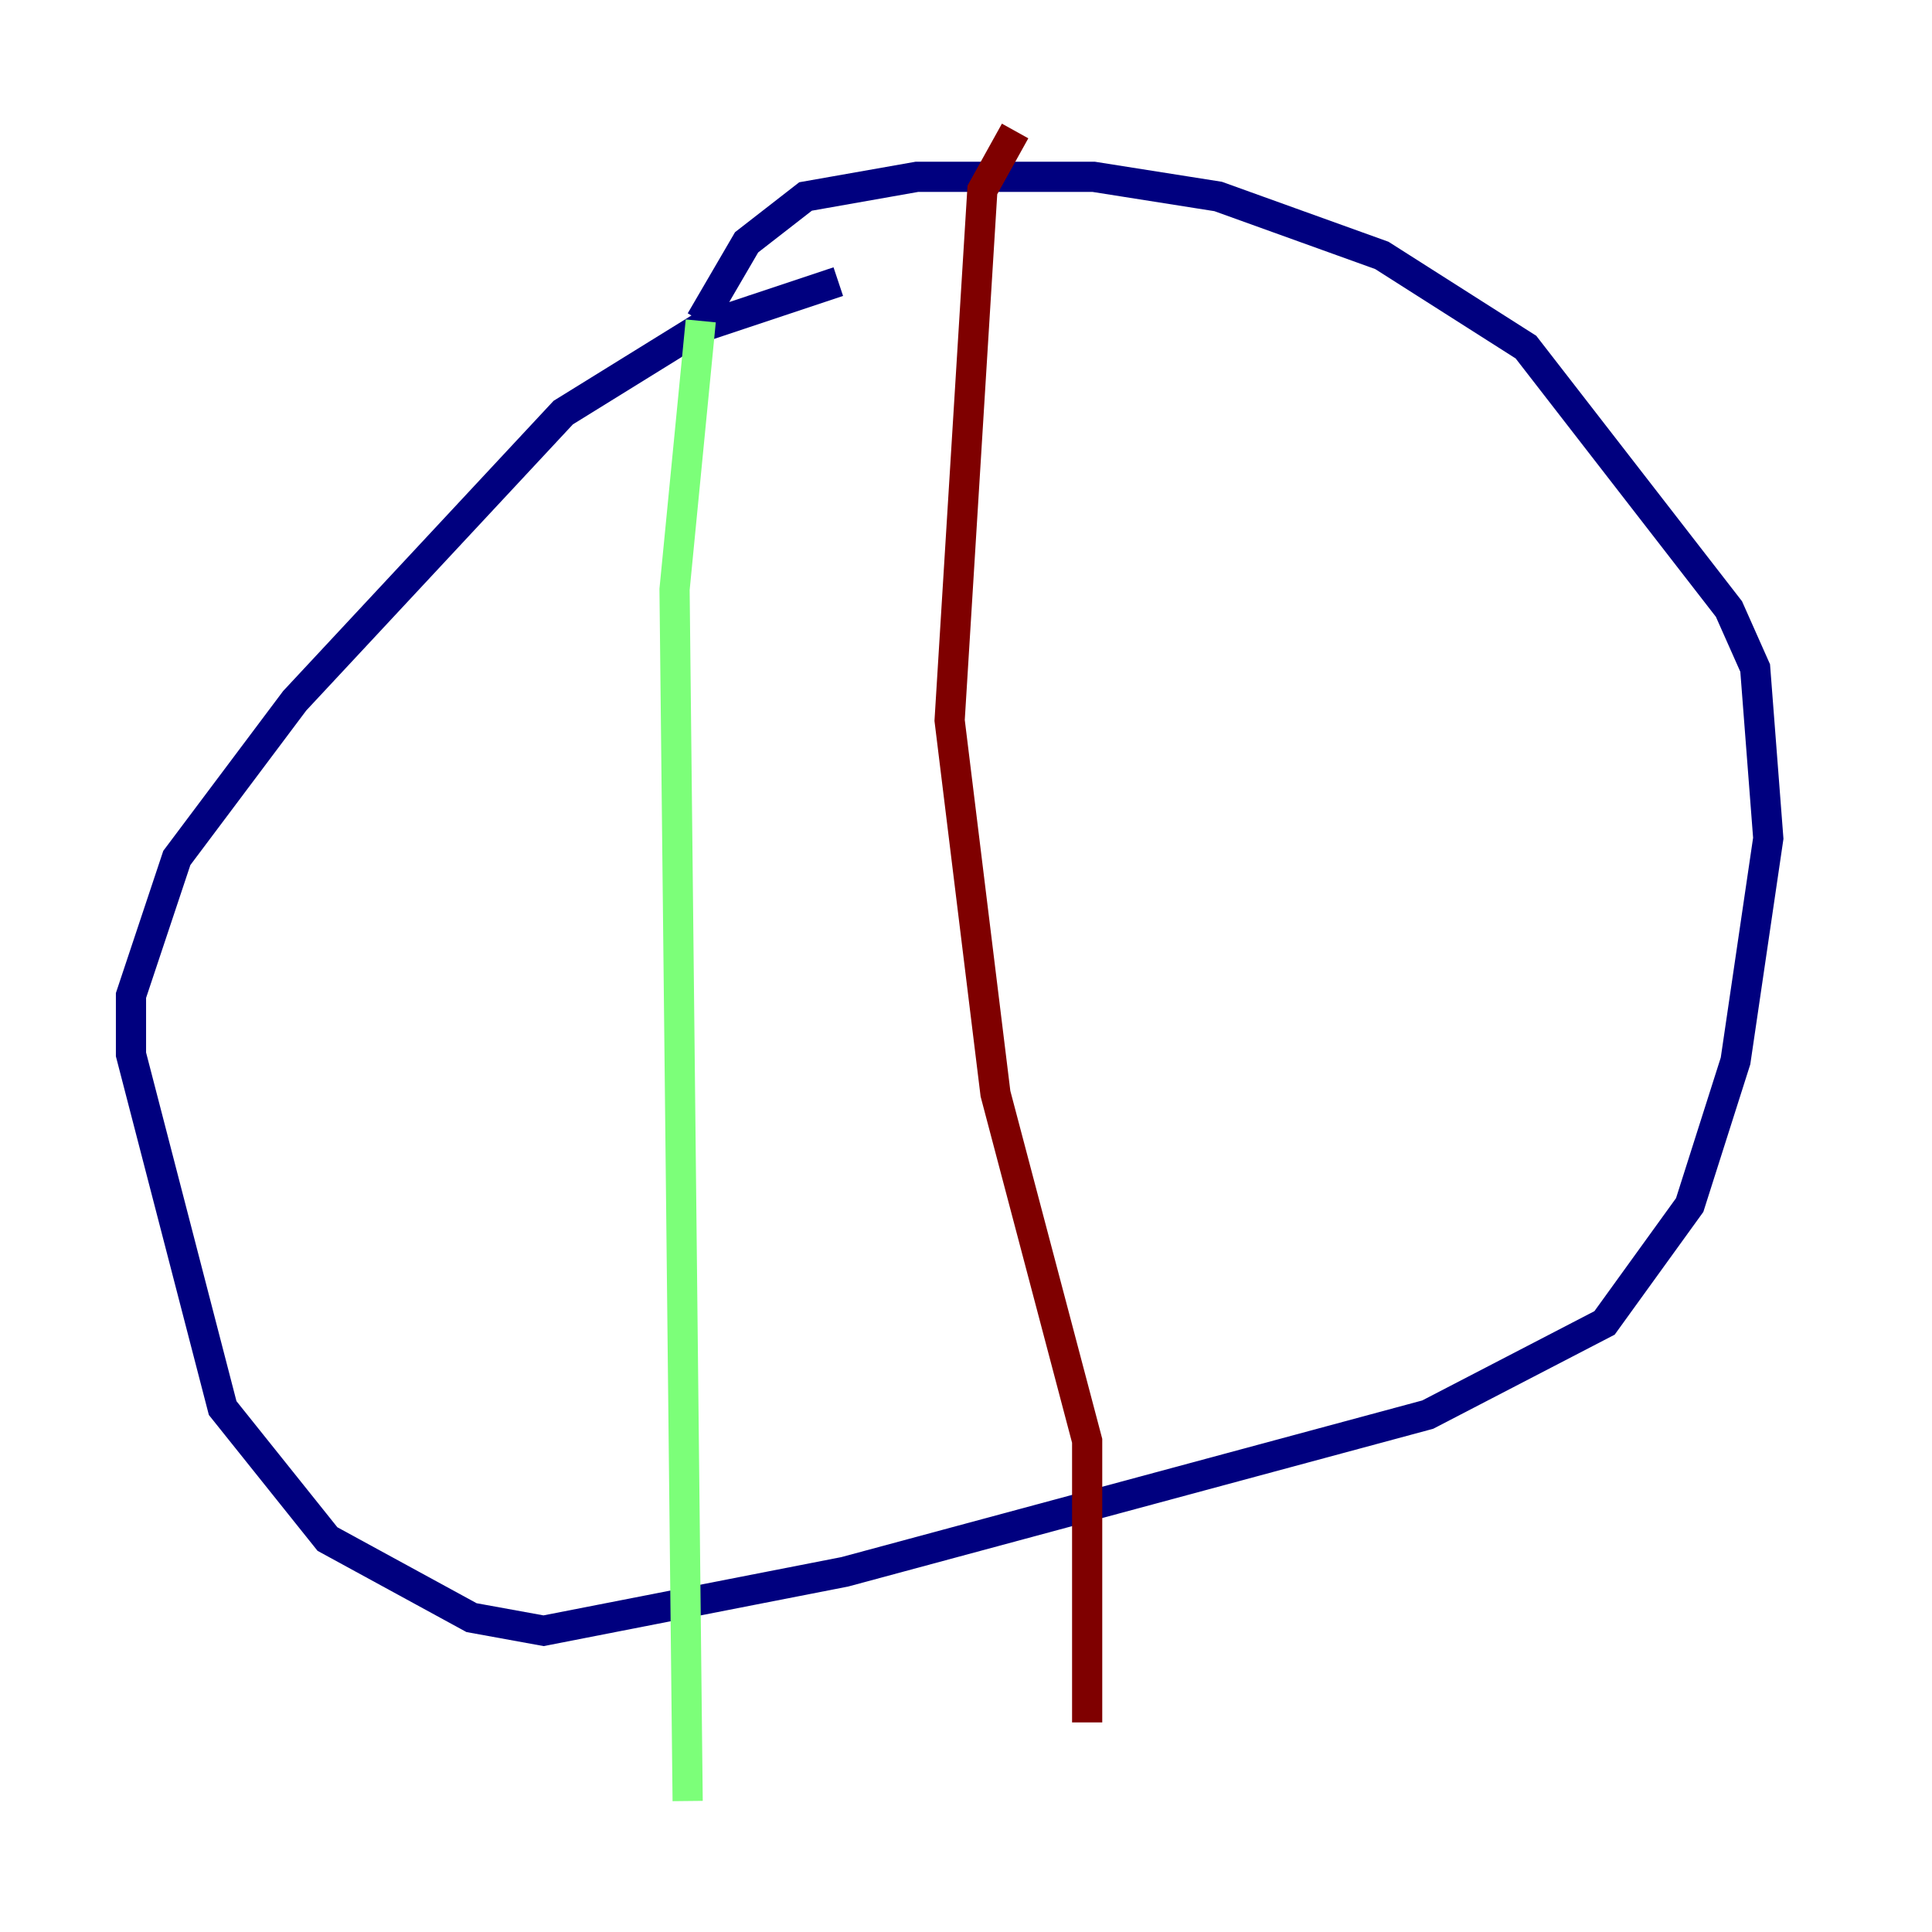 <?xml version="1.0" encoding="utf-8" ?>
<svg baseProfile="tiny" height="128" version="1.2" viewBox="0,0,128,128" width="128" xmlns="http://www.w3.org/2000/svg" xmlns:ev="http://www.w3.org/2001/xml-events" xmlns:xlink="http://www.w3.org/1999/xlink"><defs /><polyline fill="none" points="55.539,18.658 46.427,21.695 37.315,27.336 19.525,46.427 11.715,56.841 8.678,65.953 8.678,69.858 14.752,93.288 21.695,101.966 31.241,107.173 36.014,108.041 55.973,104.136 94.59,93.722 106.305,87.647 111.946,79.837 114.983,70.291 117.153,55.539 116.285,44.258 114.549,40.352 101.098,22.997 91.552,16.922 80.705,13.017 72.461,11.715 60.746,11.715 53.37,13.017 49.464,16.054 46.427,21.261" stroke="#00007f" stroke-width="2" /><polyline fill="none" points="46.427,21.261 44.691,39.051 45.559,119.322" stroke="#7cff79" stroke-width="2" /><polyline fill="none" points="67.254,8.678 65.085,12.583 62.915,47.729 65.953,72.461 72.027,95.458 72.027,114.115" stroke="#7f0000" stroke-width="2" /></svg>